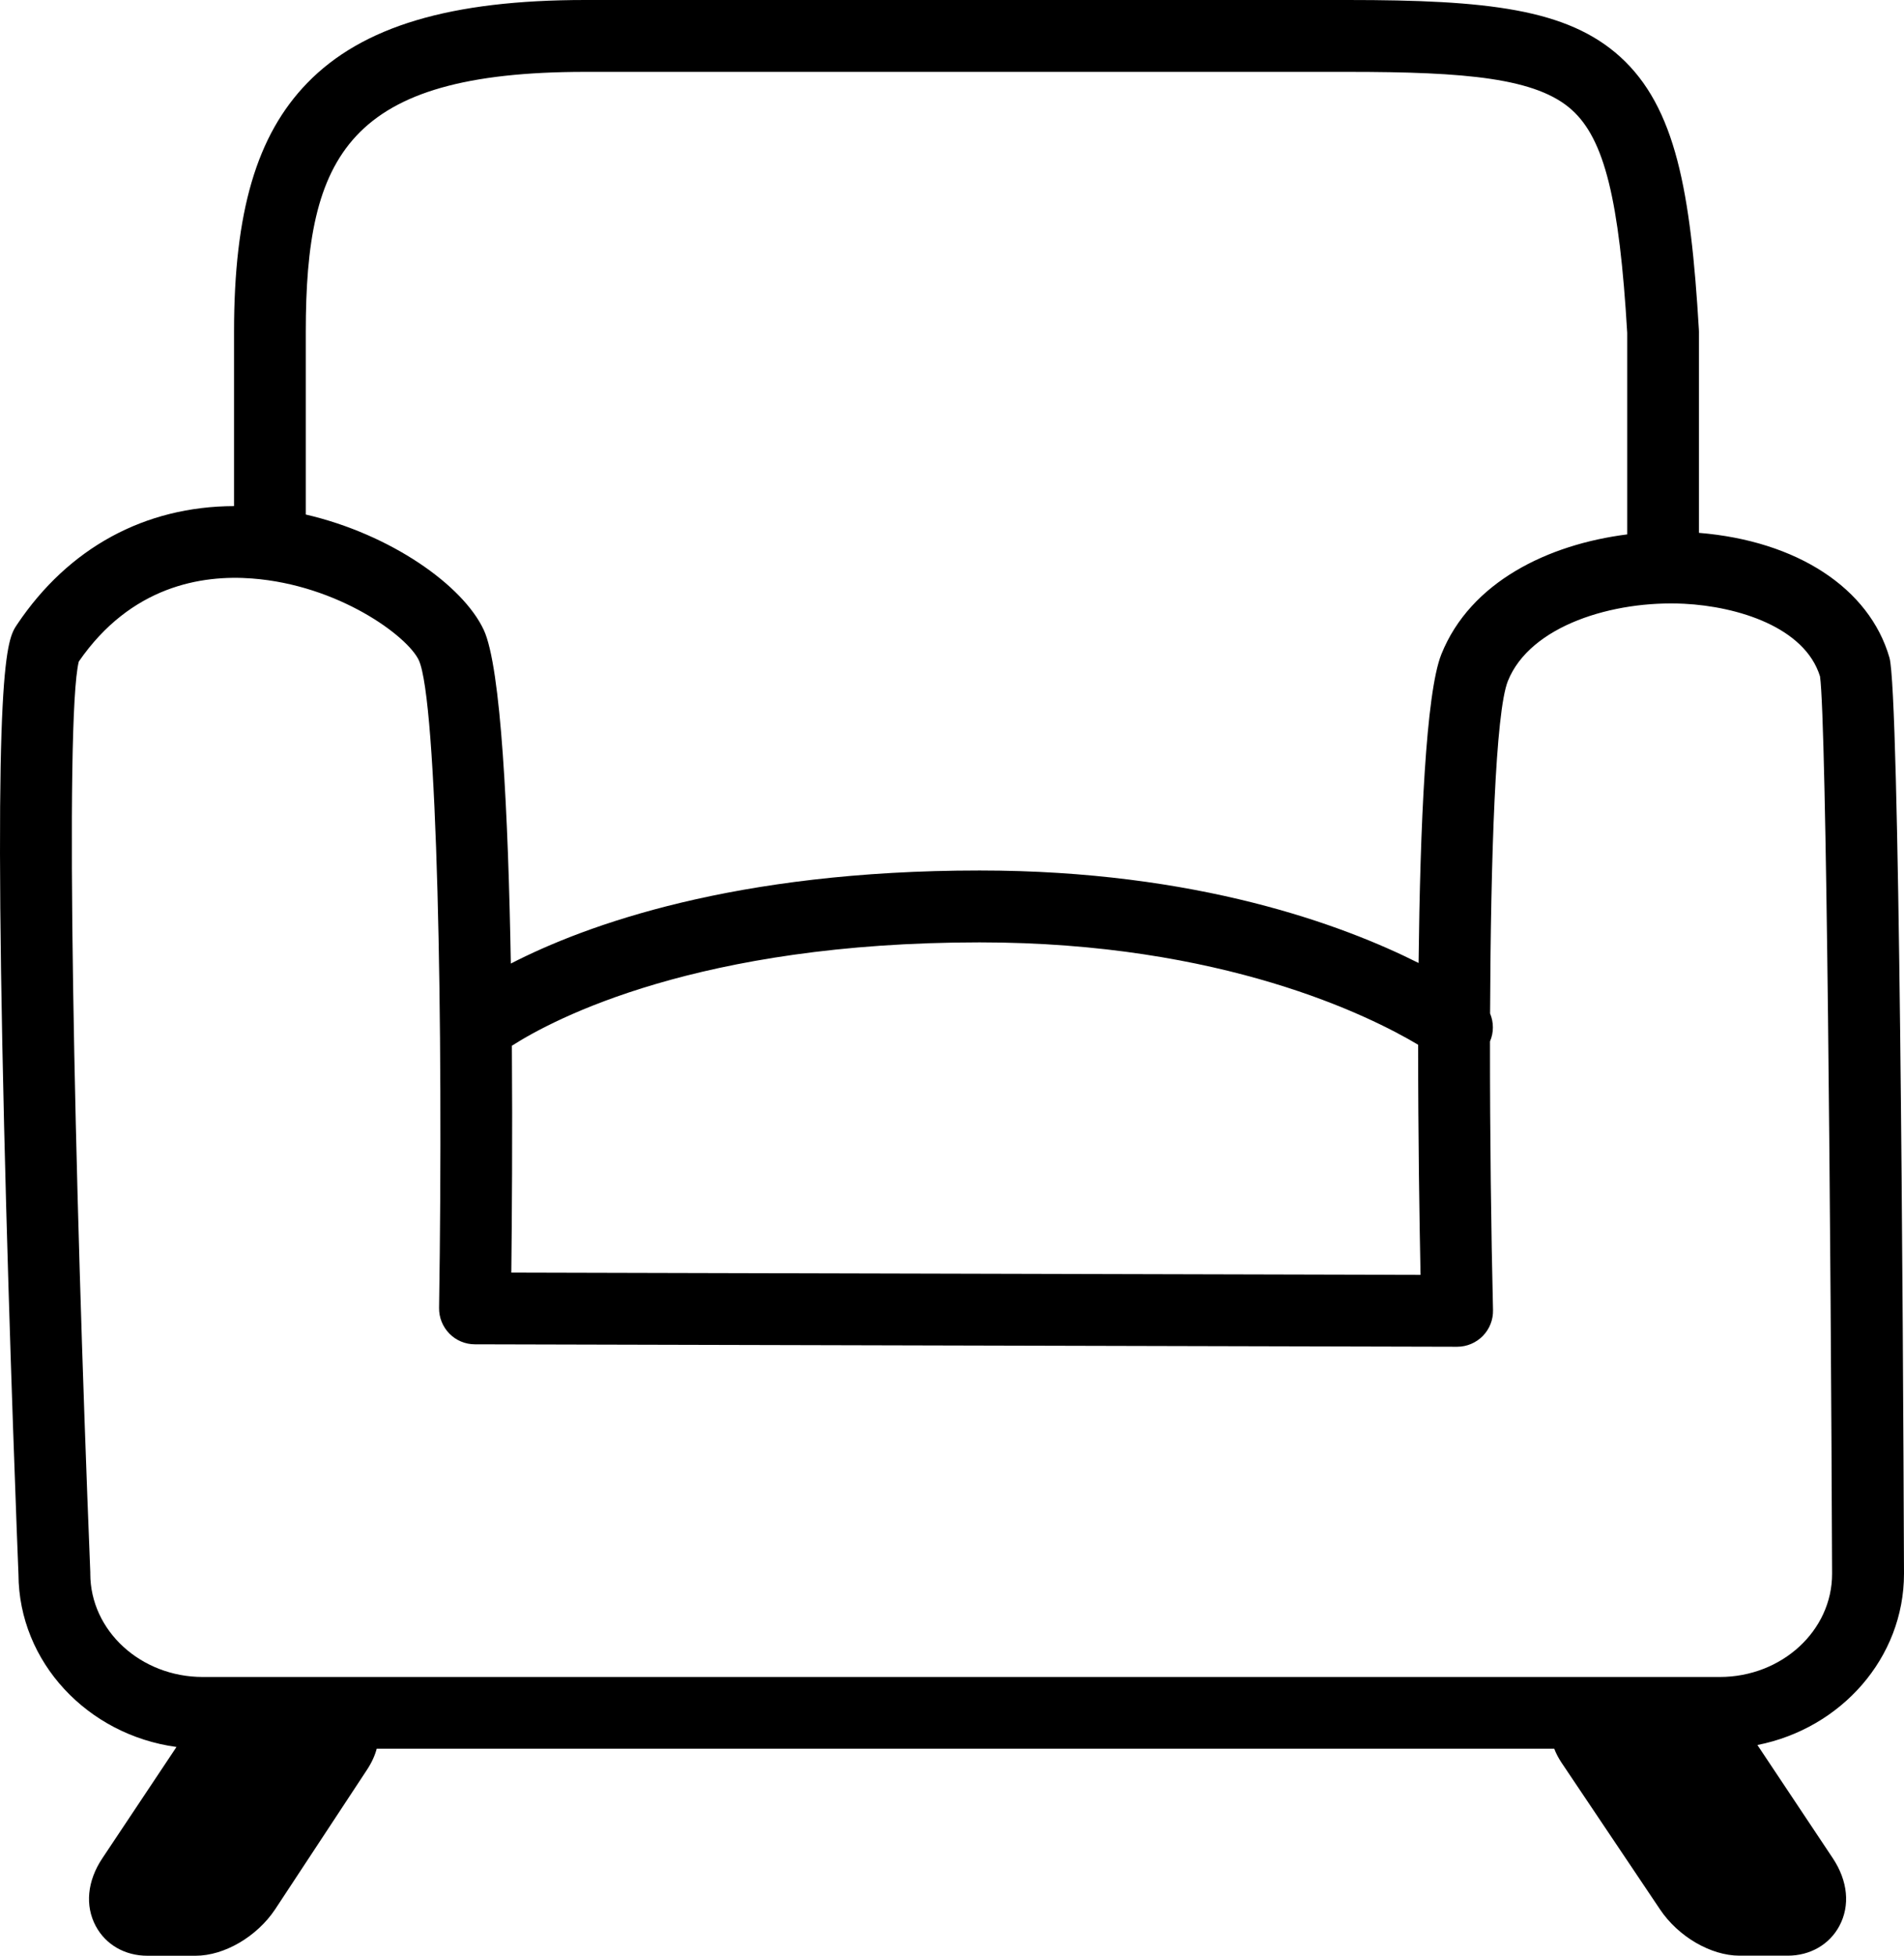 <svg width="150" height="154" viewBox="0 0 150 154" fill="none" xmlns="http://www.w3.org/2000/svg">
<path d="M150 123.91C149.923 103.143 149.646 54.54 148.855 51.791C147.273 46.304 141.557 42.589 133.846 41.958V26.124C133.846 26.066 133.846 26.014 133.84 25.956C133.197 15.087 132.02 8.442 127.635 4.469C123.461 0.689 117.14 0 106.182 0H46.102C35.498 0 28.54 2.073 24.206 6.536C20.219 10.644 18.438 16.684 18.438 26.124V39.852C11.415 39.872 5.397 43.13 1.345 49.176C0.541 50.374 -0.552 52.016 0.323 88.655C0.734 105.86 1.41 122.892 1.455 123.974C1.487 130.883 6.895 136.608 13.904 137.561L8.059 146.331C6.875 148.108 6.683 150.053 7.544 151.663C8.329 153.131 9.846 154 11.608 154H15.409C17.666 154 20.245 152.5 21.685 150.33L28.907 139.364C29.299 138.771 29.543 138.211 29.678 137.696H122.445C122.574 138.037 122.754 138.391 122.998 138.765L130.773 150.342C132.207 152.493 134.785 153.994 137.042 153.994H140.843C142.605 153.994 144.123 153.118 144.907 151.656C145.769 150.046 145.576 148.108 144.393 146.324L138.451 137.406C145.042 136.105 150 130.548 150 123.91ZM46.102 5.66H106.182C115.487 5.66 121.056 6.137 123.847 8.667C126.394 10.972 127.577 15.731 128.194 26.207V42.08C121.969 42.866 115.841 45.815 113.552 51.52C112.33 54.572 111.88 65.01 111.758 75.828C105.816 72.84 94.299 68.545 77.174 68.545C57.863 68.545 46.108 72.853 40.244 75.873C40.038 64.102 39.478 52.518 38.109 49.595C36.462 46.079 30.778 42.067 24.09 40.515V26.124C24.09 12.26 27.383 5.66 46.102 5.66ZM111.912 100.387L40.282 100.207C40.327 96.112 40.379 89.492 40.327 82.344C43.639 80.226 55.002 74.205 77.181 74.205C96.337 74.205 107.944 80.013 111.725 82.267C111.719 89.486 111.828 96.24 111.912 100.387ZM135.486 132.049H15.975C11.088 132.049 7.113 128.404 7.113 123.916C7.113 123.877 7.113 123.839 7.113 123.8C5.834 92.151 5.088 56.568 6.207 52.093C10.309 46.15 15.878 45.248 19.852 45.551C26.649 46.066 32.102 50.078 32.996 51.99C34.437 55.126 34.938 80.38 34.591 102.982C34.578 103.742 34.874 104.47 35.401 105.01C35.929 105.551 36.655 105.854 37.408 105.854L114.793 106.047H114.799C115.558 106.047 116.285 105.738 116.818 105.197C117.352 104.65 117.642 103.916 117.622 103.15C117.474 97.032 117.378 89.421 117.384 82.003C117.693 81.288 117.68 80.496 117.391 79.801C117.442 67.438 117.815 56.073 118.793 53.626C120.542 49.26 127.094 47.264 132.676 47.541C136.882 47.753 142.18 49.376 143.383 53.259C143.897 56.826 144.232 97.367 144.335 123.91C144.348 128.398 140.374 132.049 135.486 132.049Z" fill="black"/>
</svg>

